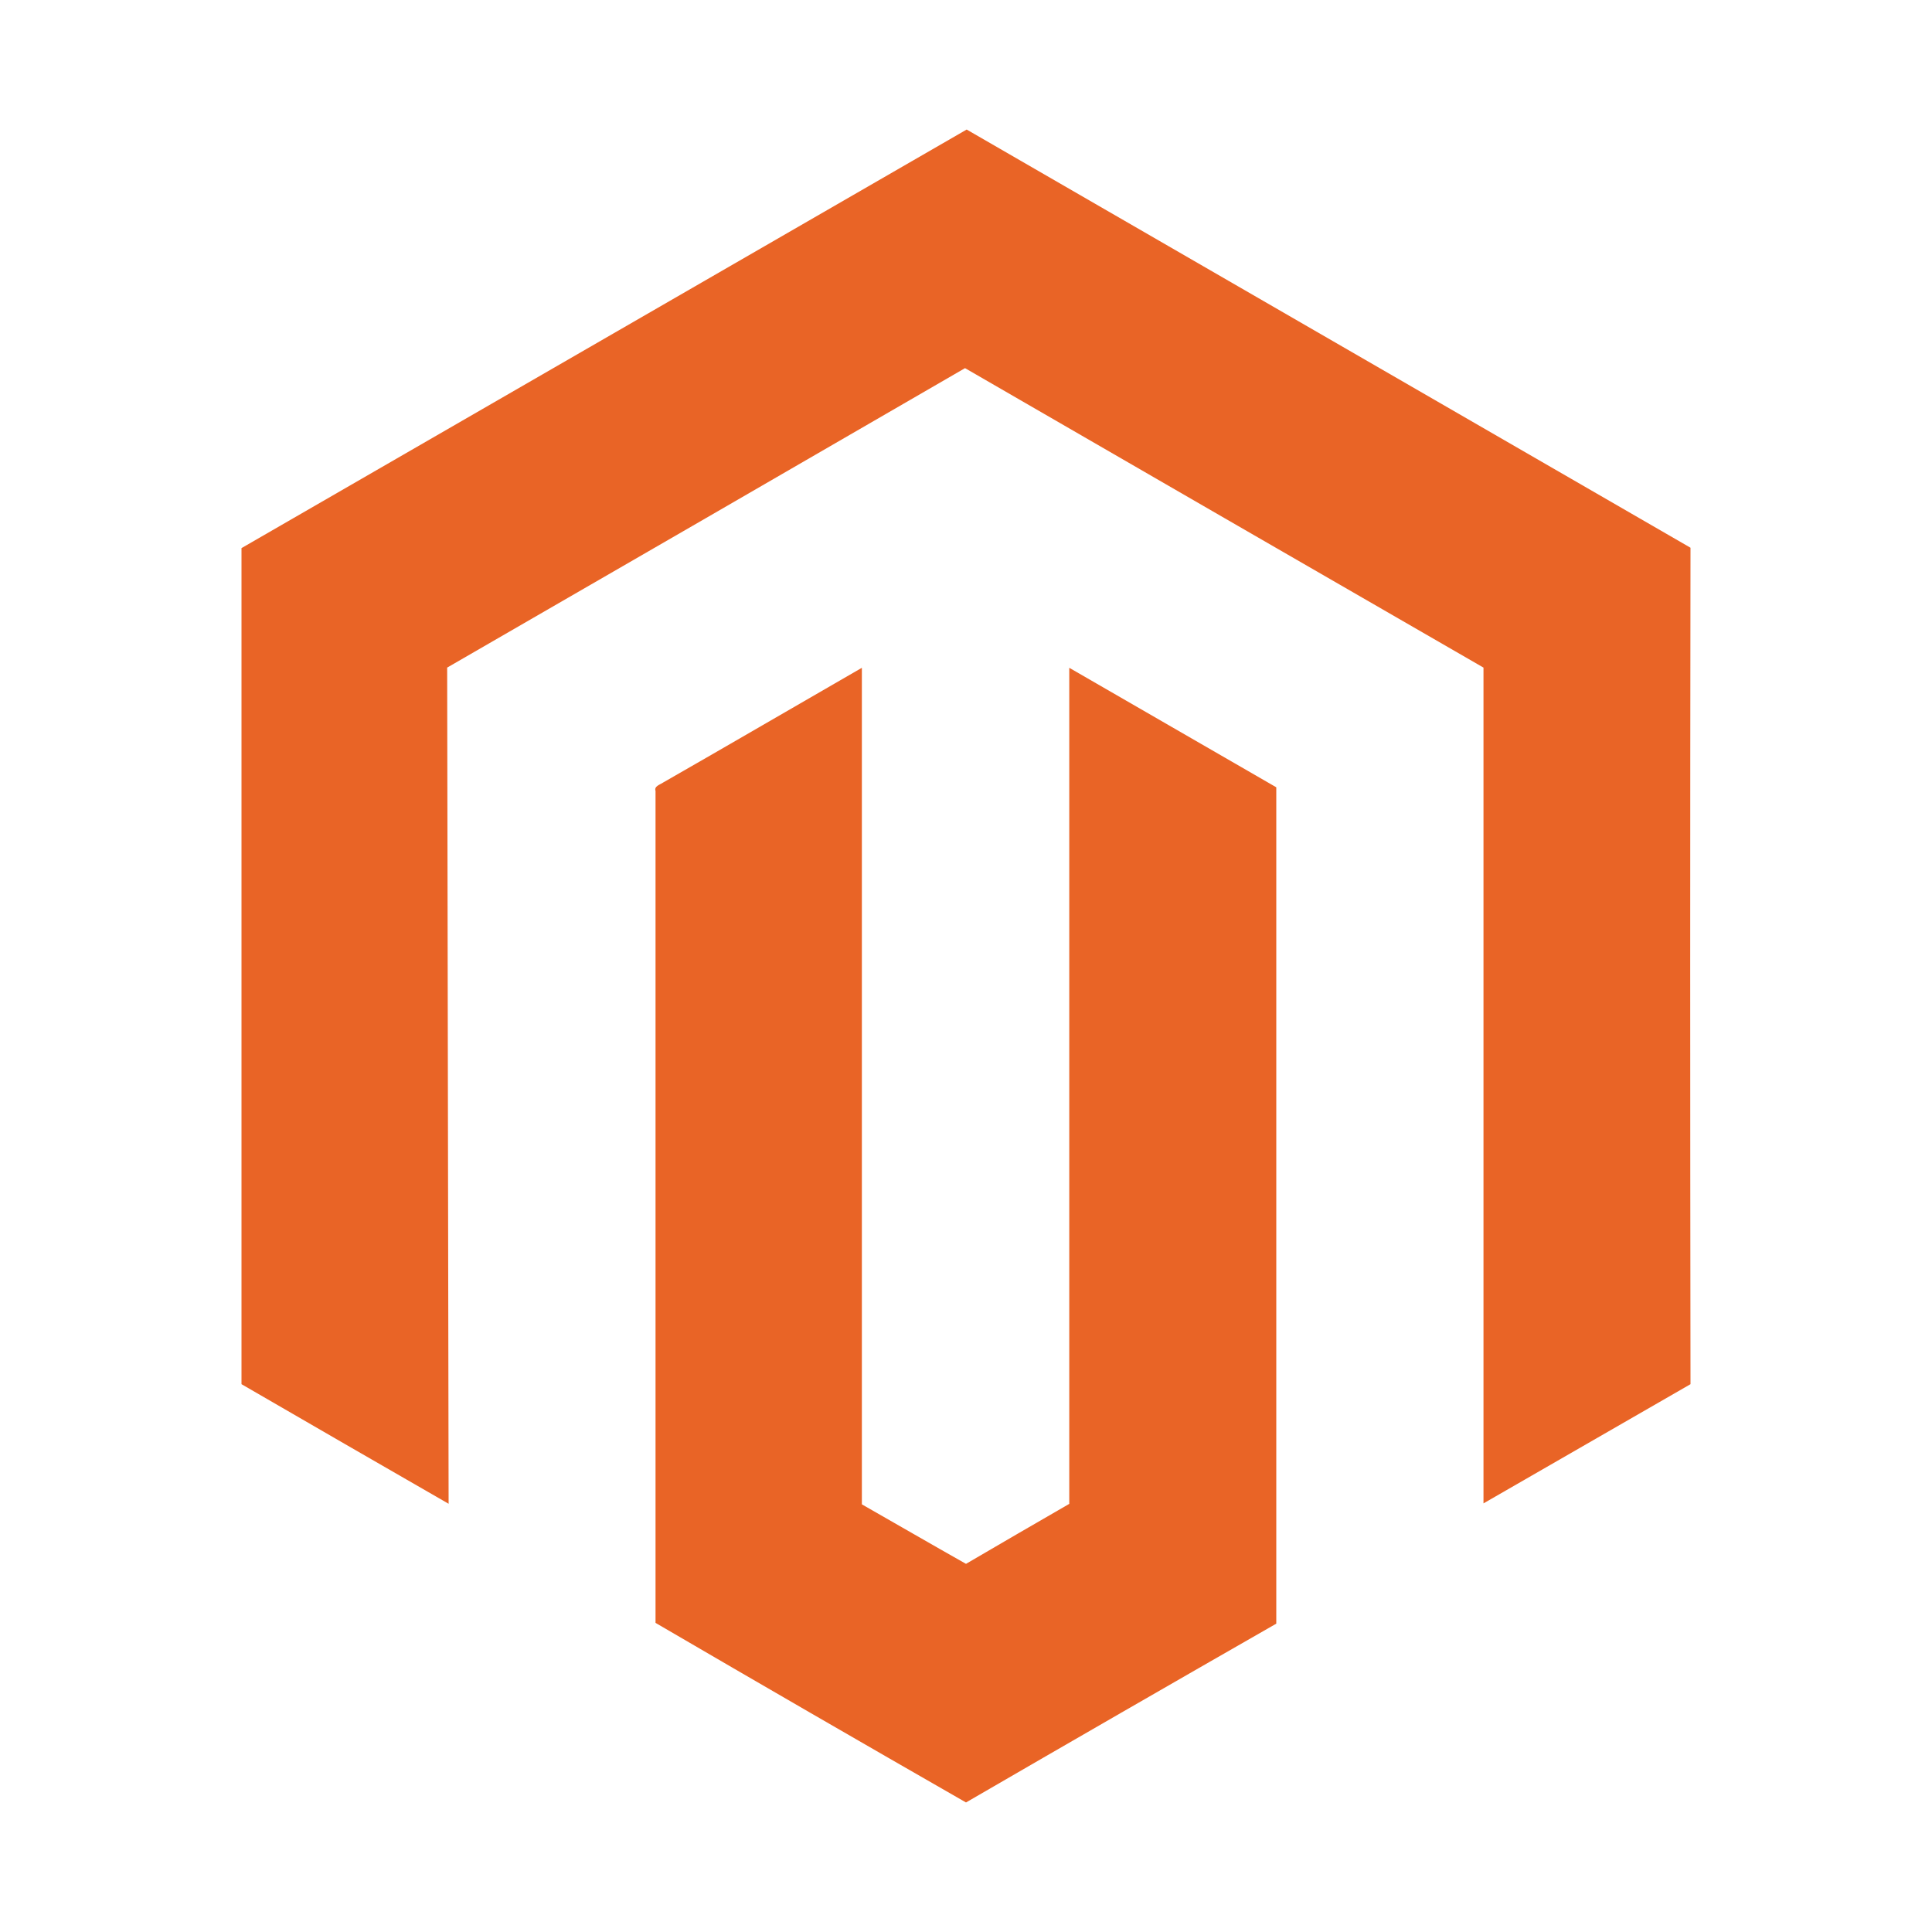 <svg id="Layer_1" data-name="Layer 1" xmlns="http://www.w3.org/2000/svg" viewBox="0 0 200 200"><defs><style>.cls-1{fill:#e96426;}</style></defs><title>marcas_</title><path class="cls-1" d="M25,56.74q37.54-21.66,75.07-43.33Q137.53,35.05,175,56.7q-.06,43.3,0,86.59-10.72,6.17-21.43,12.34,0-43.26,0-86.52-26.84-15.48-53.67-31-26.79,15.52-53.61,31,.08,43.28.15,86.56Q35.71,149.5,25,143.29Z"/><path class="cls-1" d="M68.66,81c6.87-3.93,13.7-7.92,20.56-11.87q0,43.3,0,86.6c3.6,2.05,7.18,4.13,10.78,6.16q5.33-3.12,10.69-6.21,0-43.28,0-86.55l21.43,12.37q0,43.29,0,86.58Q116,177.31,100,186.59,83.9,177.36,67.86,168q0-43.05,0-86.12C67.69,81.38,68.33,81.23,68.66,81Z"/></svg>